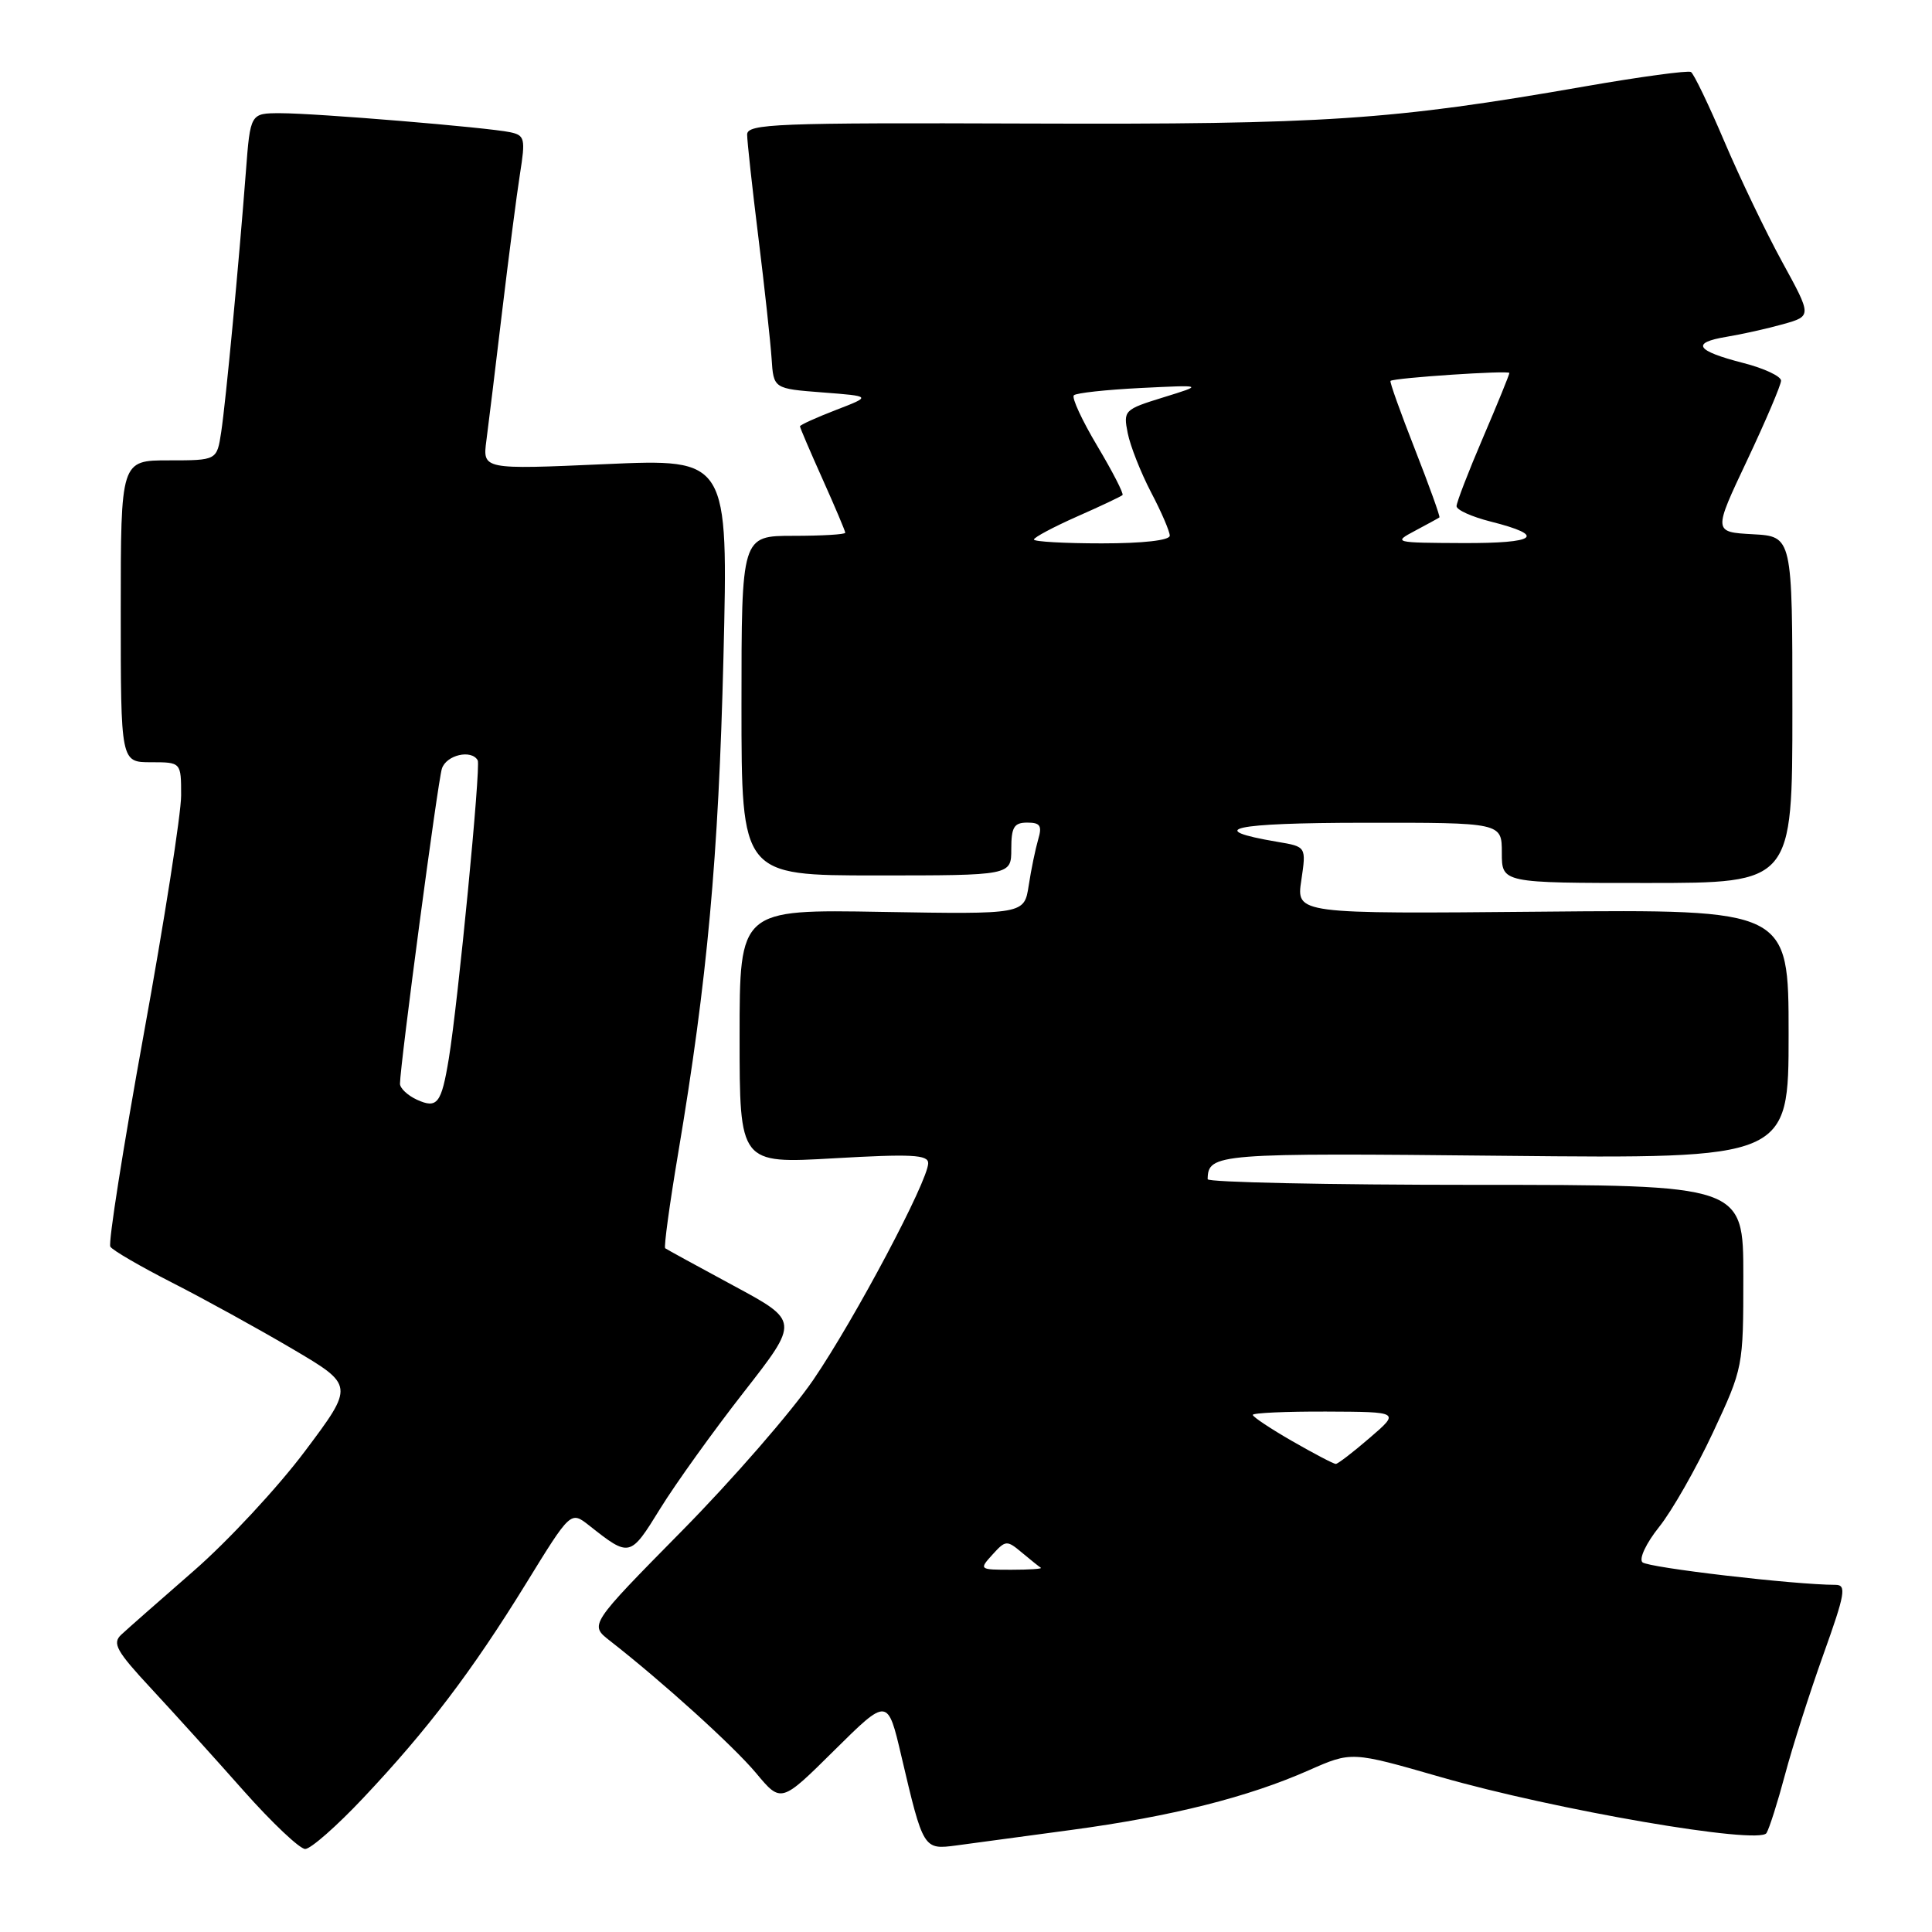 <?xml version="1.0" encoding="UTF-8" standalone="no"?>
<!DOCTYPE svg PUBLIC "-//W3C//DTD SVG 1.1//EN" "http://www.w3.org/Graphics/SVG/1.1/DTD/svg11.dtd" >
<svg xmlns="http://www.w3.org/2000/svg" xmlns:xlink="http://www.w3.org/1999/xlink" version="1.1" viewBox="0 0 256 256">
 <g >
 <path fill="currentColor"
d=" M 48.14 238.23 C 56.63 229.23 62.54 221.45 69.70 209.83 C 75.62 200.21 75.62 200.21 78.06 202.13 C 83.44 206.38 83.49 206.37 87.48 199.90 C 89.53 196.58 94.52 189.63 98.56 184.46 C 105.91 175.05 105.91 175.05 97.20 170.36 C 92.42 167.78 88.34 165.55 88.14 165.40 C 87.95 165.25 88.72 159.58 89.86 152.81 C 93.72 129.88 95.21 113.58 95.86 87.14 C 96.50 60.78 96.50 60.78 80.22 61.50 C 63.94 62.22 63.94 62.22 64.45 58.36 C 64.73 56.24 65.67 48.56 66.53 41.31 C 67.40 34.05 68.46 25.83 68.90 23.04 C 69.64 18.37 69.54 17.93 67.60 17.52 C 64.59 16.88 41.90 15.00 37.16 15.00 C 33.17 15.00 33.17 15.00 32.58 22.75 C 31.64 35.02 29.93 53.15 29.31 57.25 C 28.74 61.00 28.74 61.00 22.37 61.00 C 16.00 61.00 16.00 61.00 16.00 81.00 C 16.00 101.00 16.00 101.00 20.00 101.00 C 24.00 101.00 24.00 101.00 24.00 105.40 C 24.00 107.83 21.77 122.07 19.04 137.07 C 16.32 152.06 14.32 164.72 14.62 165.19 C 14.91 165.67 18.60 167.81 22.83 169.97 C 27.05 172.12 34.20 176.06 38.72 178.72 C 46.95 183.57 46.95 183.57 40.40 192.30 C 36.80 197.10 30.17 204.23 25.68 208.14 C 21.18 212.06 16.86 215.86 16.07 216.60 C 14.84 217.74 15.41 218.77 20.07 223.78 C 23.06 227.00 28.57 233.09 32.31 237.32 C 36.06 241.54 39.72 245.00 40.44 245.00 C 41.17 245.00 44.63 241.96 48.14 238.23 Z  M 142.00 242.47 C 155.22 240.69 165.39 238.13 173.45 234.56 C 179.09 232.07 179.09 232.07 190.83 235.45 C 206.01 239.82 233.09 244.48 234.07 242.89 C 234.45 242.27 235.56 238.77 236.53 235.13 C 237.50 231.48 239.78 224.34 241.60 219.25 C 244.50 211.16 244.70 210.00 243.21 210.00 C 237.75 209.99 218.36 207.72 217.63 207.01 C 217.15 206.54 218.13 204.47 219.84 202.33 C 221.53 200.23 224.73 194.61 226.96 189.85 C 230.98 181.24 231.00 181.15 231.00 169.10 C 231.00 157.00 231.00 157.00 195.50 157.00 C 175.97 157.00 160.01 156.66 160.02 156.25 C 160.08 152.84 161.13 152.76 199.38 153.15 C 237.00 153.53 237.00 153.53 237.00 137.02 C 237.00 120.50 237.00 120.50 204.38 120.80 C 171.76 121.10 171.76 121.10 172.43 116.65 C 173.09 112.19 173.09 112.19 169.28 111.55 C 159.42 109.88 163.28 109.03 180.75 109.02 C 199.00 109.00 199.00 109.00 199.00 113.00 C 199.00 117.00 199.00 117.00 218.25 117.00 C 237.50 117.00 237.50 117.00 237.50 94.04 C 237.50 71.08 237.50 71.08 232.26 70.79 C 227.01 70.50 227.01 70.50 231.50 61.00 C 233.97 55.77 235.99 51.02 236.00 50.44 C 236.00 49.86 233.75 48.80 231.00 48.10 C 224.70 46.48 224.01 45.42 228.77 44.63 C 230.82 44.29 234.20 43.54 236.29 42.95 C 240.08 41.88 240.08 41.88 236.14 34.69 C 233.98 30.74 230.53 23.55 228.48 18.73 C 226.43 13.91 224.44 9.77 224.06 9.54 C 223.69 9.31 217.33 10.17 209.94 11.46 C 184.41 15.92 175.55 16.51 136.25 16.37 C 102.83 16.25 99.00 16.40 99.00 17.83 C 99.00 18.70 99.67 24.83 100.49 31.46 C 101.31 38.08 102.09 45.30 102.24 47.50 C 102.50 51.50 102.50 51.50 109.00 52.00 C 115.50 52.50 115.50 52.50 110.75 54.33 C 108.14 55.34 106.00 56.31 106.00 56.49 C 106.00 56.67 107.35 59.82 109.00 63.50 C 110.65 67.18 112.00 70.37 112.00 70.59 C 112.00 70.82 108.91 71.00 105.12 71.00 C 98.25 71.00 98.25 71.00 98.25 93.50 C 98.25 116.00 98.25 116.00 116.12 116.00 C 134.00 116.00 134.00 116.00 134.00 112.50 C 134.00 109.60 134.36 109.00 136.12 109.00 C 137.84 109.00 138.11 109.41 137.56 111.25 C 137.20 112.49 136.63 115.22 136.31 117.33 C 135.72 121.15 135.72 121.15 116.86 120.83 C 98.00 120.50 98.00 120.50 98.00 137.35 C 98.00 154.20 98.00 154.20 110.50 153.48 C 120.77 152.89 123.00 153.00 122.99 154.13 C 122.98 156.47 113.27 174.77 107.77 182.83 C 104.89 187.05 97.04 196.08 90.32 202.89 C 78.10 215.29 78.10 215.29 80.79 217.39 C 87.80 222.86 97.20 231.37 100.19 234.95 C 103.50 238.92 103.50 238.92 110.56 231.92 C 117.62 224.93 117.62 224.93 119.44 232.71 C 122.34 245.07 122.36 245.11 126.73 244.53 C 128.80 244.25 135.68 243.33 142.00 242.47 Z  M 55.25 145.72 C 54.01 145.15 53.00 144.20 53.00 143.60 C 53.01 141.14 58.00 103.58 58.55 101.86 C 59.12 100.04 62.47 99.26 63.30 100.75 C 63.73 101.53 60.70 132.80 59.47 140.27 C 58.49 146.23 57.94 146.94 55.25 145.72 Z  M 131.51 205.99 C 133.25 204.07 133.42 204.06 135.41 205.73 C 136.56 206.69 137.69 207.60 137.92 207.74 C 138.15 207.88 136.39 208.00 134.01 208.00 C 129.75 208.00 129.71 207.97 131.51 205.99 Z  M 171.25 190.97 C 168.36 189.31 166.00 187.74 166.00 187.48 C 166.00 187.22 170.39 187.02 175.75 187.04 C 185.50 187.08 185.50 187.08 181.50 190.52 C 179.30 192.42 177.28 193.97 177.00 193.98 C 176.72 193.98 174.14 192.63 171.25 190.97 Z  M 137.00 71.49 C 137.00 71.21 139.57 69.84 142.70 68.45 C 145.84 67.07 148.55 65.78 148.74 65.60 C 148.92 65.41 147.42 62.49 145.40 59.10 C 143.38 55.71 141.98 52.69 142.29 52.38 C 142.59 52.07 146.59 51.64 151.17 51.41 C 159.50 51.00 159.50 51.00 154.16 52.65 C 148.95 54.26 148.83 54.39 149.43 57.40 C 149.77 59.10 151.16 62.62 152.52 65.23 C 153.89 67.83 155.00 70.42 155.00 70.98 C 155.00 71.60 151.44 72.00 146.00 72.00 C 141.05 72.00 137.00 71.77 137.00 71.49 Z  M 187.50 70.33 C 189.15 69.45 190.60 68.66 190.73 68.56 C 190.85 68.46 189.39 64.39 187.48 59.52 C 185.57 54.65 184.11 50.58 184.25 50.47 C 184.78 50.06 200.00 49.05 200.00 49.42 C 200.00 49.64 198.43 53.50 196.50 58.00 C 194.57 62.50 193.00 66.58 193.00 67.07 C 193.00 67.57 195.03 68.48 197.52 69.11 C 204.98 70.99 203.66 72.00 193.81 71.96 C 184.70 71.92 184.56 71.89 187.50 70.33 Z "/>
</g>
</svg>